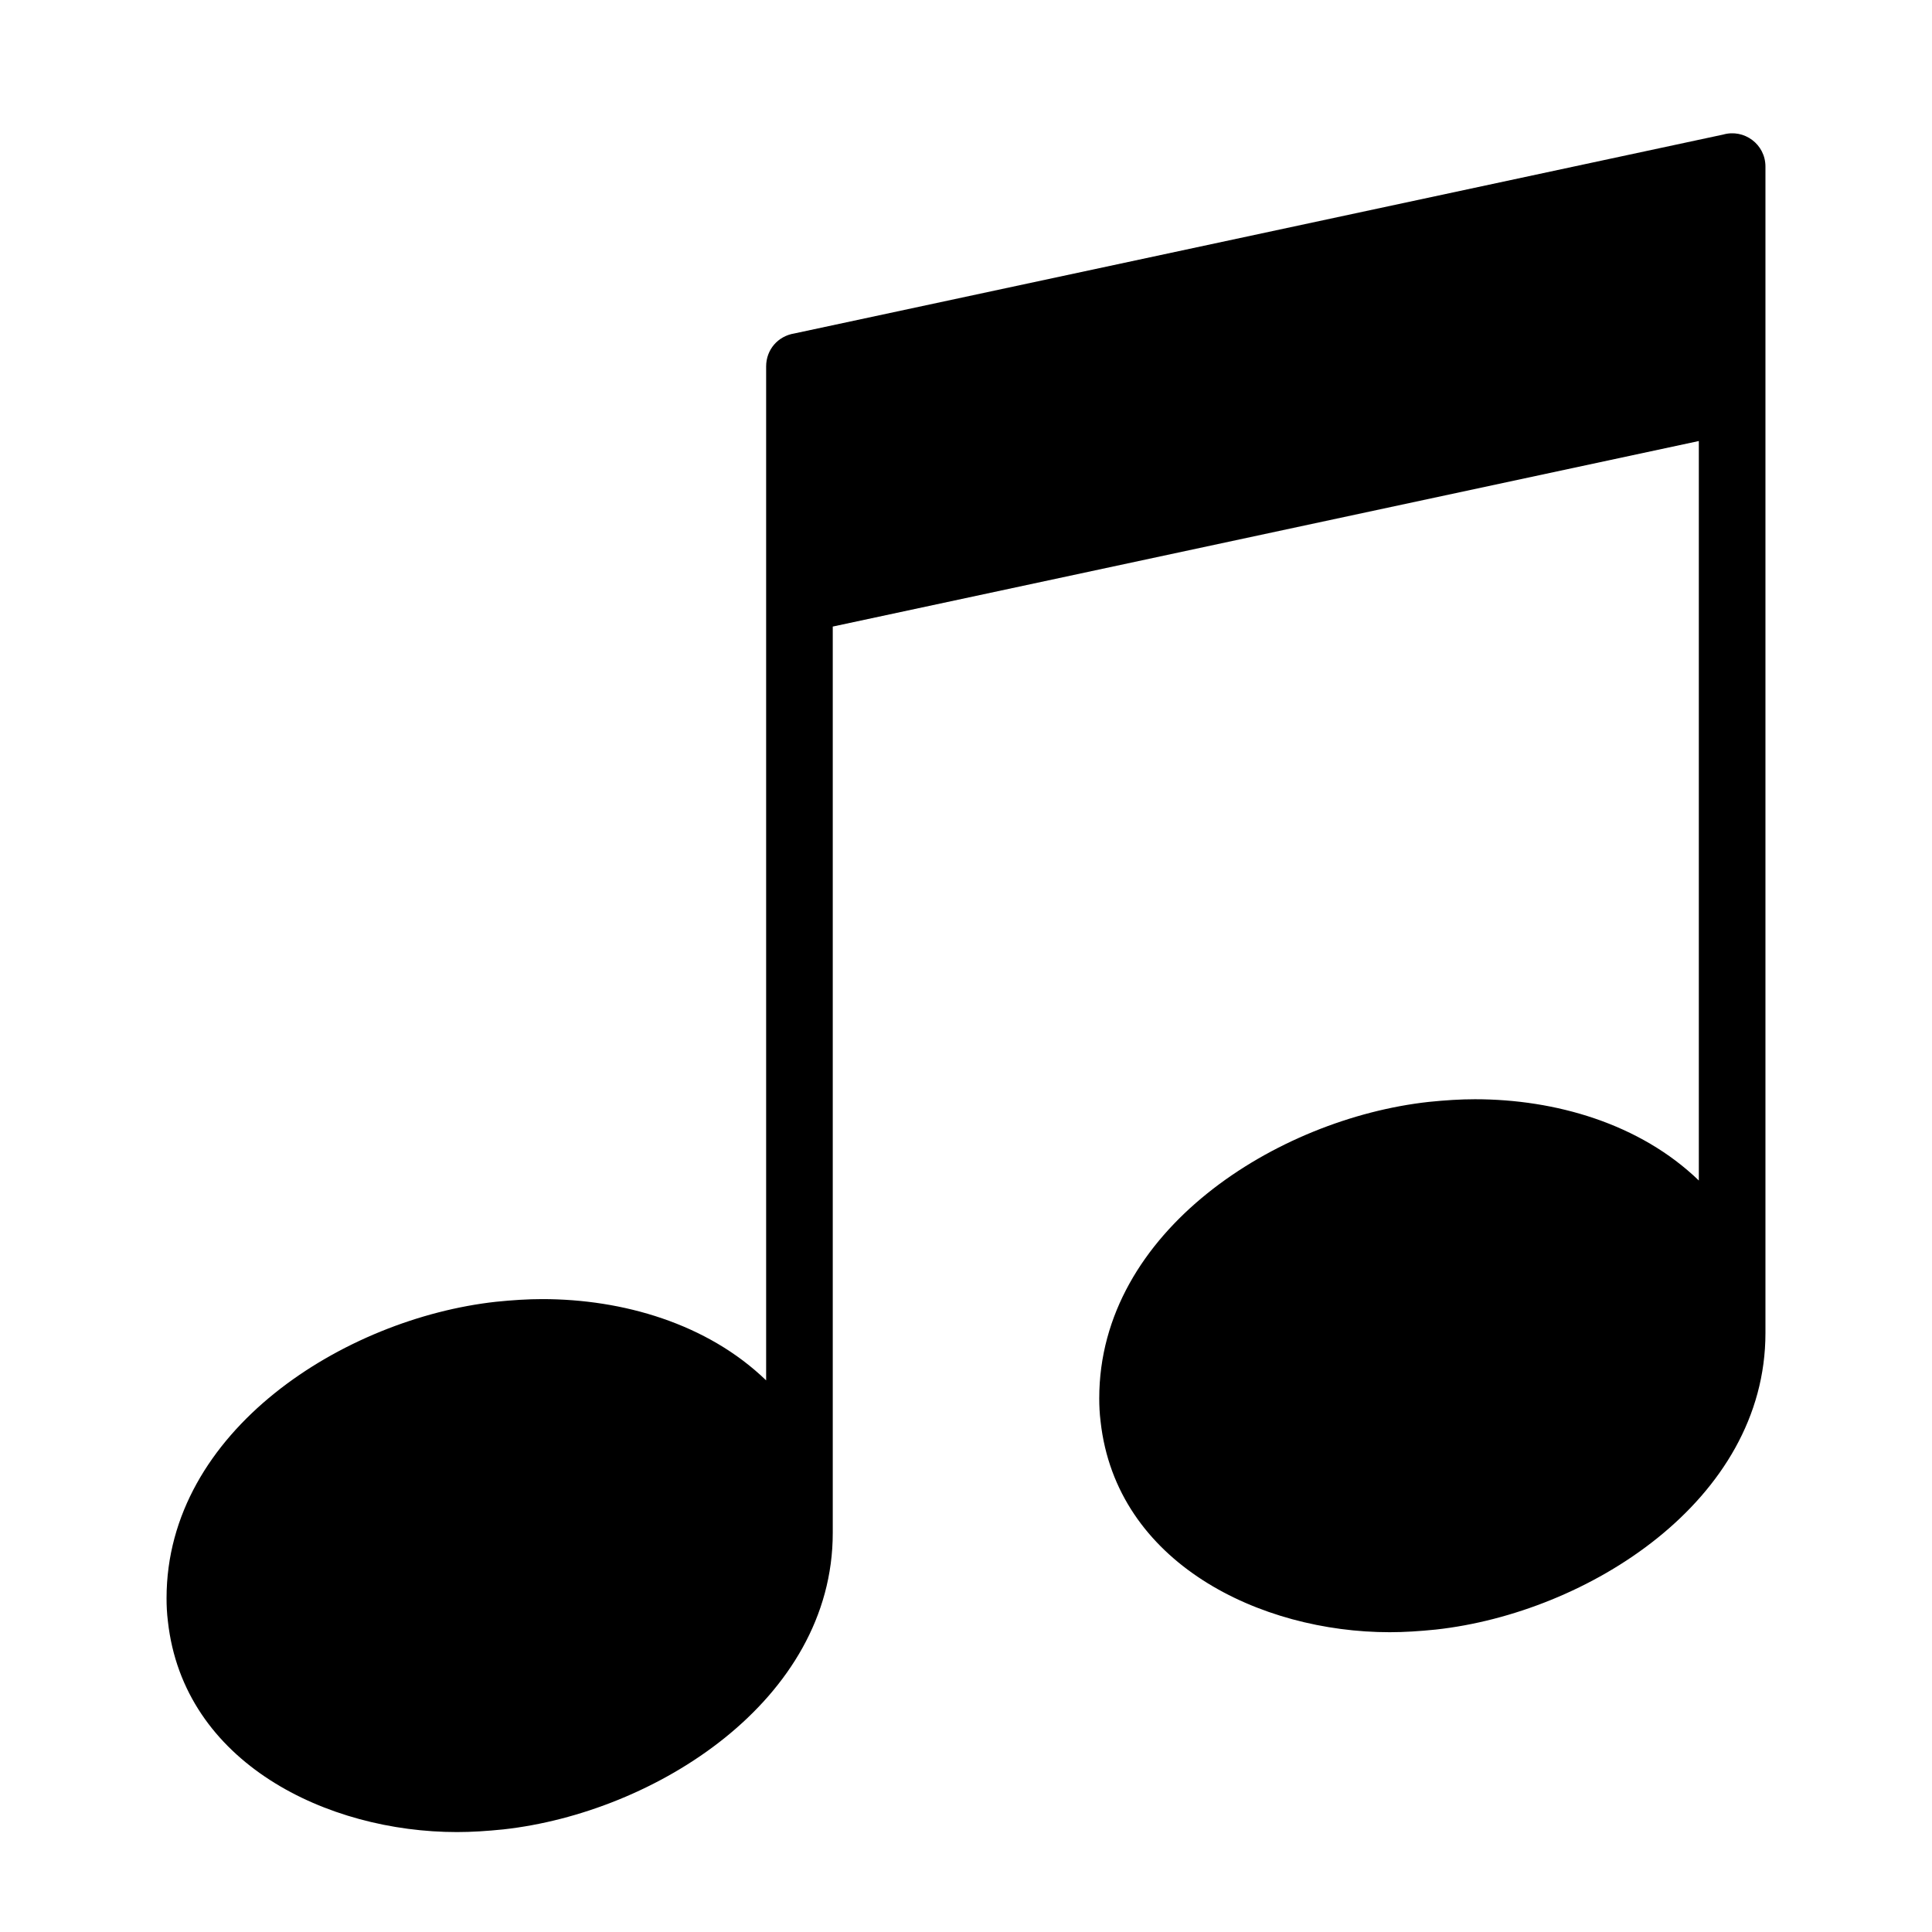 <?xml version="1.0" encoding="UTF-8"?>
<!DOCTYPE svg PUBLIC "-//W3C//DTD SVG 1.1//EN" "http://www.w3.org/Graphics/SVG/1.1/DTD/svg11.dtd">
<svg xmlns="http://www.w3.org/2000/svg" xml:space="preserve" width="580px" height="580px" shape-rendering="geometricPrecision" text-rendering="geometricPrecision" image-rendering="optimizeQuality" fill-rule="nonzero" clip-rule="nonzero" viewBox="0 0 5800 5800" xmlns:xlink="http://www.w3.org/1999/xlink">
	<title>music icon</title>
	<desc>music icon from the IconExperience.com I-Collection. Copyright by INCORS GmbH (www.incors.com).</desc>
		<path id="curve28"  d="M1489 3908c49,-5 95,-8 139,-8 241,0 495,73 672,244l0 -3044c0,-50 35,-91 85,-99l2788 -597c63,-18 127,29 127,96 0,1167 0,2334 0,3502 0,504 -535,840 -989,890 -49,5 -95,8 -139,8 -388,0 -821,-207 -868,-633 -3,-24 -4,-47 -4,-69 0,-504 535,-840 989,-890 49,-5 95,-8 139,-8 241,0 495,73 672,244l0 -2220 -2600 557 0 2721c0,504 -535,840 -989,890 -49,5 -95,8 -139,8 -389,0 -821,-207 -868,-633 -3,-24 -4,-47 -4,-69 0,-504 535,-840 989,-890z"/>
</svg>